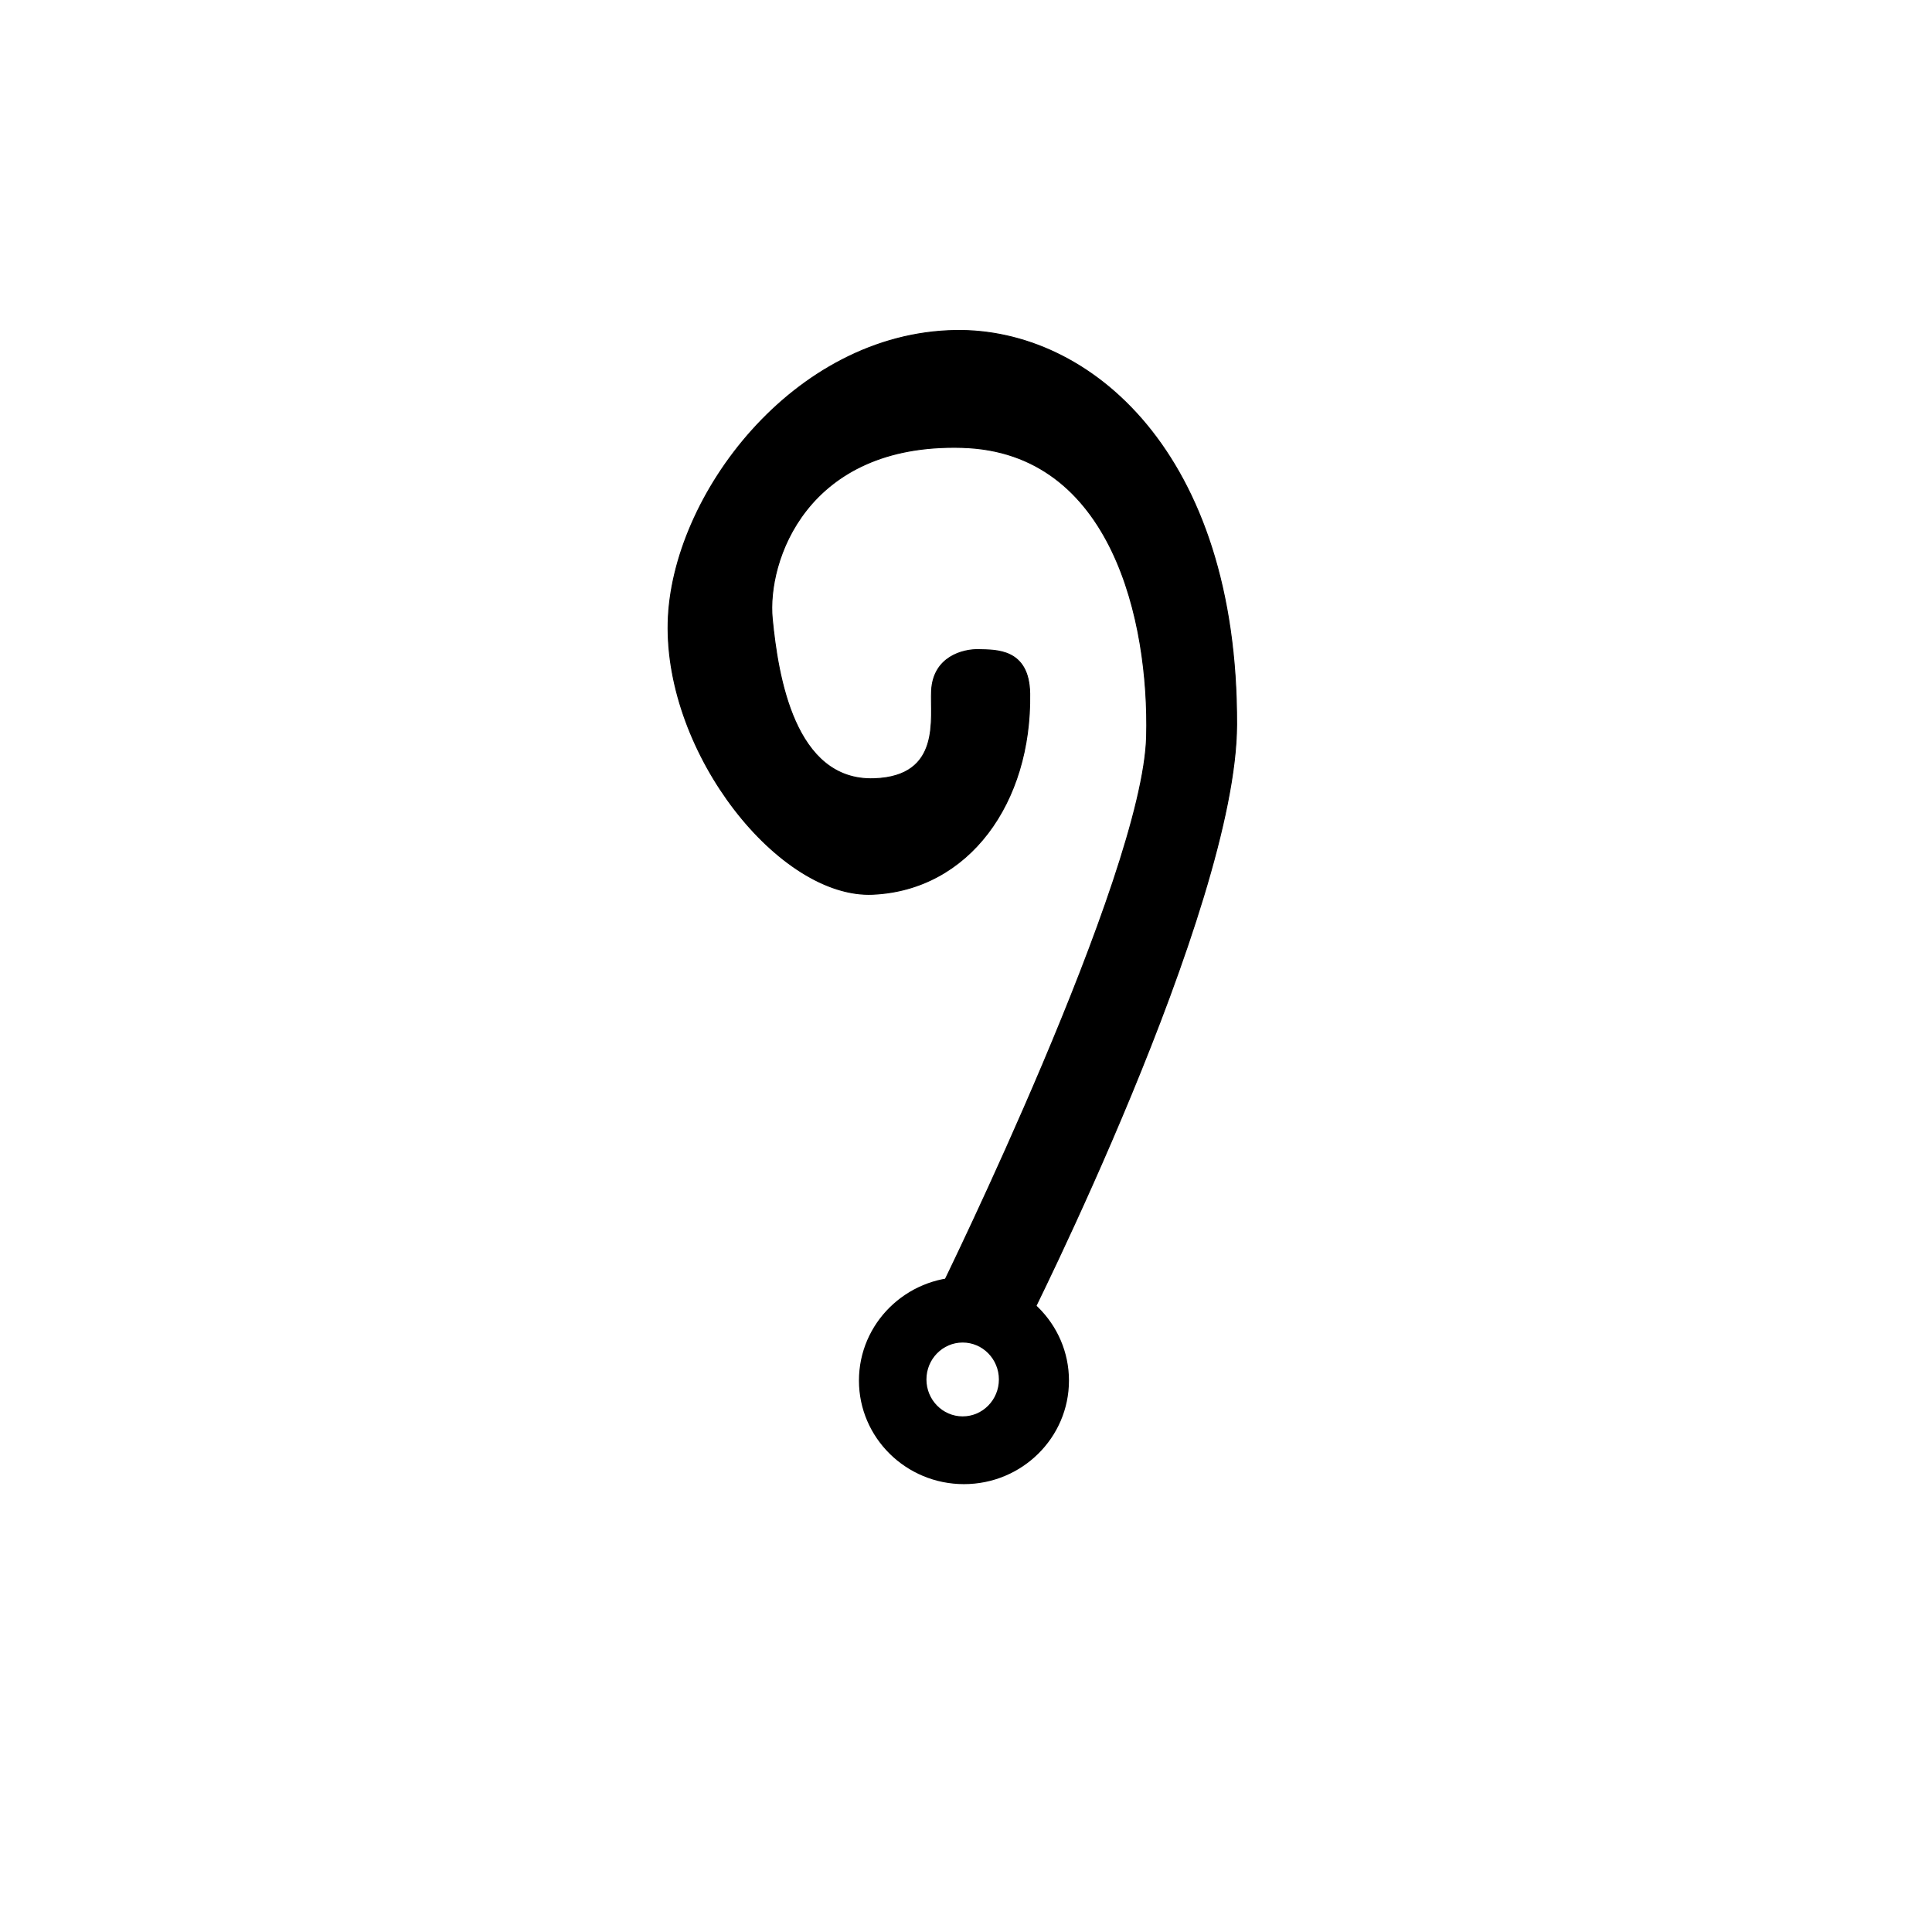 <?xml version="1.0" encoding="UTF-8" standalone="no"?>
<!DOCTYPE svg PUBLIC "-//W3C//DTD SVG 1.1//EN" "http://www.w3.org/Graphics/SVG/1.1/DTD/svg11.dtd">
<svg width="100%" height="100%" viewBox="0 0 2048 2048" version="1.1" xmlns="http://www.w3.org/2000/svg" xmlns:xlink="http://www.w3.org/1999/xlink" xml:space="preserve" xmlns:serif="http://www.serif.com/" style="fill-rule:evenodd;clip-rule:evenodd;stroke-linecap:round;stroke-linejoin:round;stroke-miterlimit:1.5;">
    <g transform="matrix(1,0,0,1,-503.333,-36.472)">
        <path d="M1525.16,1390.15C1586.6,1390.15 1636.48,1439.34 1636.48,1499.93C1636.48,1560.53 1586.6,1609.72 1525.16,1609.72C1463.73,1609.72 1413.85,1560.53 1413.85,1499.93C1413.85,1439.34 1463.73,1390.15 1525.16,1390.15ZM1523.8,1459.61C1544.99,1459.61 1562.19,1477.15 1562.19,1498.75C1562.19,1520.36 1544.99,1537.89 1523.8,1537.89C1502.61,1537.89 1485.4,1520.36 1485.4,1498.75C1485.4,1477.15 1502.61,1459.61 1523.8,1459.61Z"/>
    </g>
    <path d="M1012.91,350.292C1155.1,348.004 1311.67,480.143 1310.88,768.083C1310.34,964.423 1087.5,1405.96 1087.5,1405.96L998.25,1363.96C998.25,1363.96 1211.8,928.854 1215.44,780.583C1218.41,659.532 1179.21,478.947 1020.06,474.333C854.185,469.524 812.775,595.755 818.625,655.875C824.518,716.443 842.055,828.307 926.586,825.48C998.574,823.073 985.971,761.242 987.528,731.894C989.408,696.467 1020.44,688.07 1037.78,688.625C1055.12,689.18 1090.83,687.128 1091.56,735.226C1093.34,851.043 1026.86,943.45 925.173,947.978C826.767,952.361 704.772,799.719 708.25,659.625C711.565,526.102 840.86,353.059 1012.91,350.292Z" style="stroke:black;stroke-width:1px;"/>
</svg>
